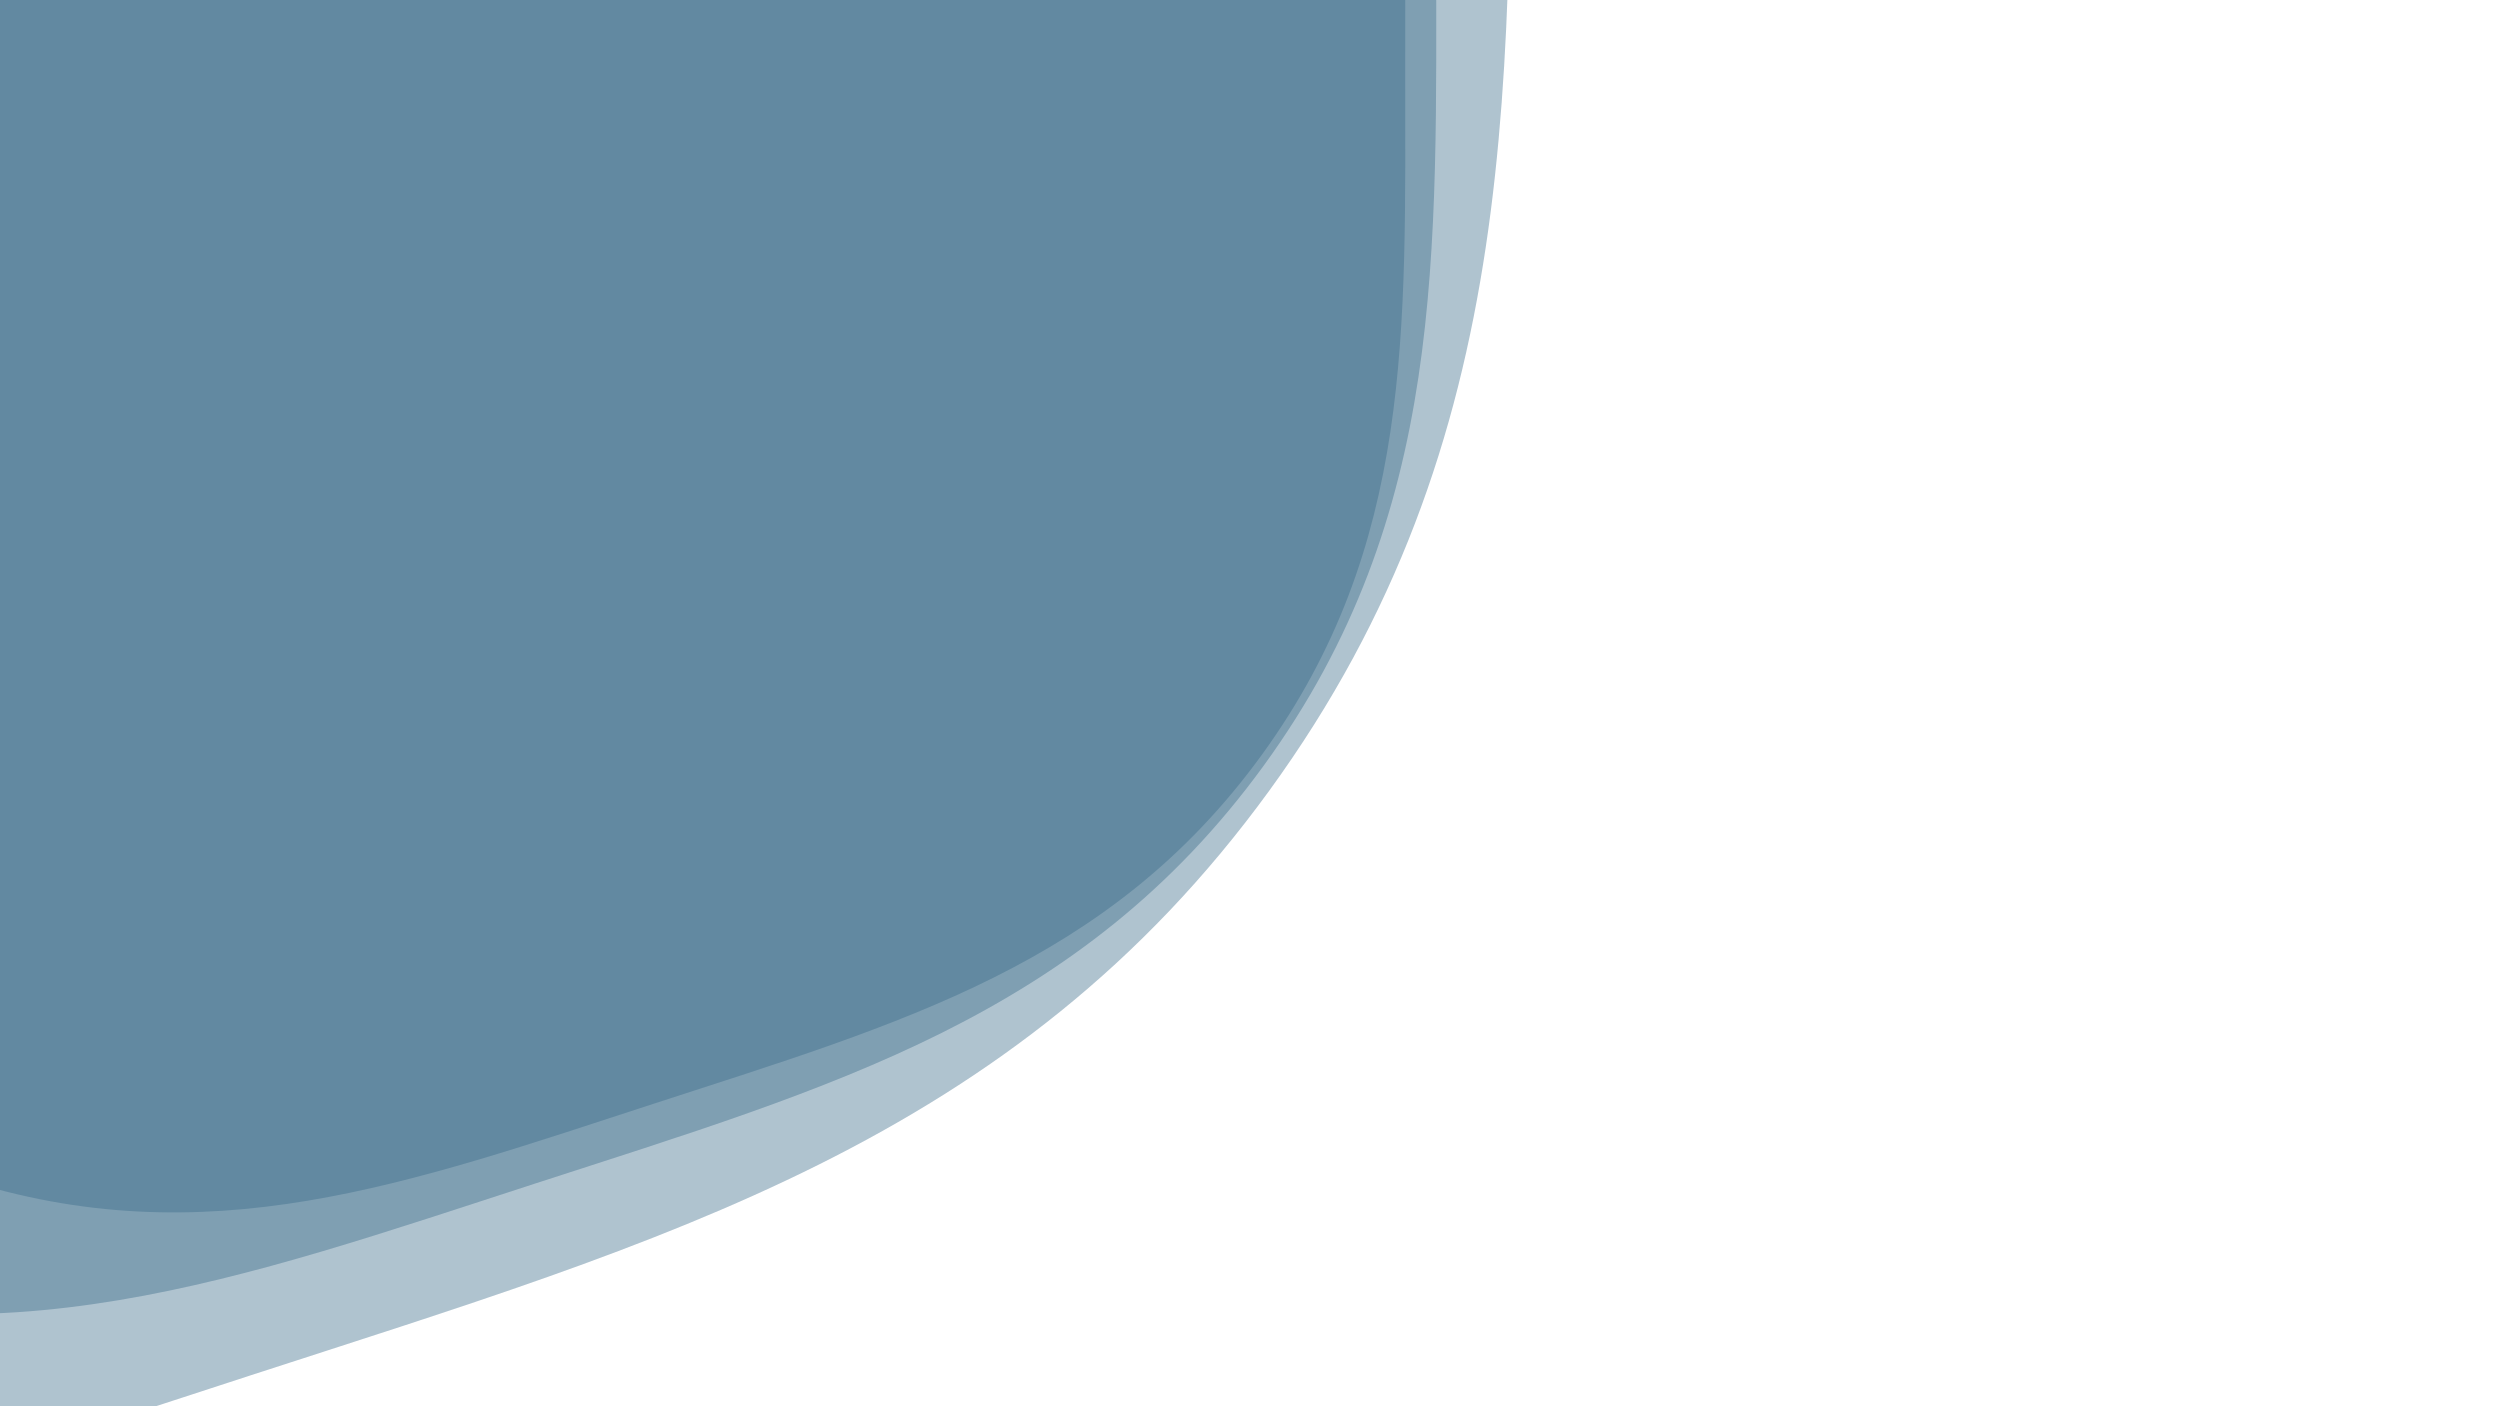 <?xml version="1.0" encoding="utf-8"?>
<svg xmlns="http://www.w3.org/2000/svg" xmlns:xlink="http://www.w3.org/1999/xlink" style="margin: auto; background: none; display: block; z-index: 1; position: relative; shape-rendering: auto;" width="1920" height="1080" preserveAspectRatio="xMidYMid" viewBox="0 0 1920 1080">
<g transform="translate(960,540) scale(1,1) translate(-960,-540)"><g transform="translate(245.402,54.36) scale(100)" opacity="0.4">
  <path d="M8.338 0 C8.338 1.987 8.403 3.649 7.235 5.256 S4.466 7.315 2.576 7.93 S-0.873 9.119 -2.763 8.505 S-5.577 6.508 -6.745 4.901 S-8.942 1.987 -8.942 1.0951281536695291e-15 S-7.913 -3.293 -6.745 -4.901 S-4.653 -7.891 -2.763 -8.505 S0.687 -8.544 2.576 -7.93 S6.067 -6.864 7.235 -5.256 S8.338 -1.987 8.338 -2.0421230305141945e-15" fill="#376888" stroke-width="0">
    <animateTransform attributeName="transform" type="rotate" dur="10s" repeatCount="indefinite" values="0;72"></animateTransform>
  </path>
</g><g transform="translate(102.483,-42.768) scale(100)" opacity="0.4">
  <path d="M10.005 0 C10.005 2.385 10.083 4.378 8.681 6.307 S5.36 8.779 3.092 9.515 S-1.048 10.943 -3.316 10.206 S-6.693 7.81 -8.094 5.881 S-10.731 2.385 -10.731 1.3141537844034352e-15 S-9.496 -3.952 -8.094 -5.881 S-5.584 -9.469 -3.316 -10.206 S0.824 -10.252 3.092 -9.515 S7.28 -8.237 8.681 -6.307 S10.005 -2.385 10.005 -2.4505476366170335e-15" fill="#376888" stroke-width="0">
    <animateTransform attributeName="transform" type="rotate" dur="5s" repeatCount="indefinite" values="0;72"></animateTransform>
  </path>
</g><g transform="translate(-240.524,-275.875) scale(100)" opacity="0.4">
  <path d="M14.007 0 C14.007 3.338 14.116 6.13 12.154 8.83 S7.504 12.29 4.328 13.322 S-1.467 15.32 -4.642 14.288 S-9.37 10.934 -11.332 8.233 S-15.023 3.338 -15.023 1.839815298164809e-15 S-13.294 -5.532 -11.332 -8.233 S-7.818 -13.256 -4.642 -14.288 S1.153 -14.353 4.328 -13.322 S10.192 -11.531 12.154 -8.83 S14.007 -3.338 14.007 -3.4307666912638472e-15" fill="#376888" stroke-width="0">
    <animateTransform attributeName="transform" type="rotate" dur="3.333s" repeatCount="indefinite" values="0;72"></animateTransform>
  </path>
</g></g>
</svg>